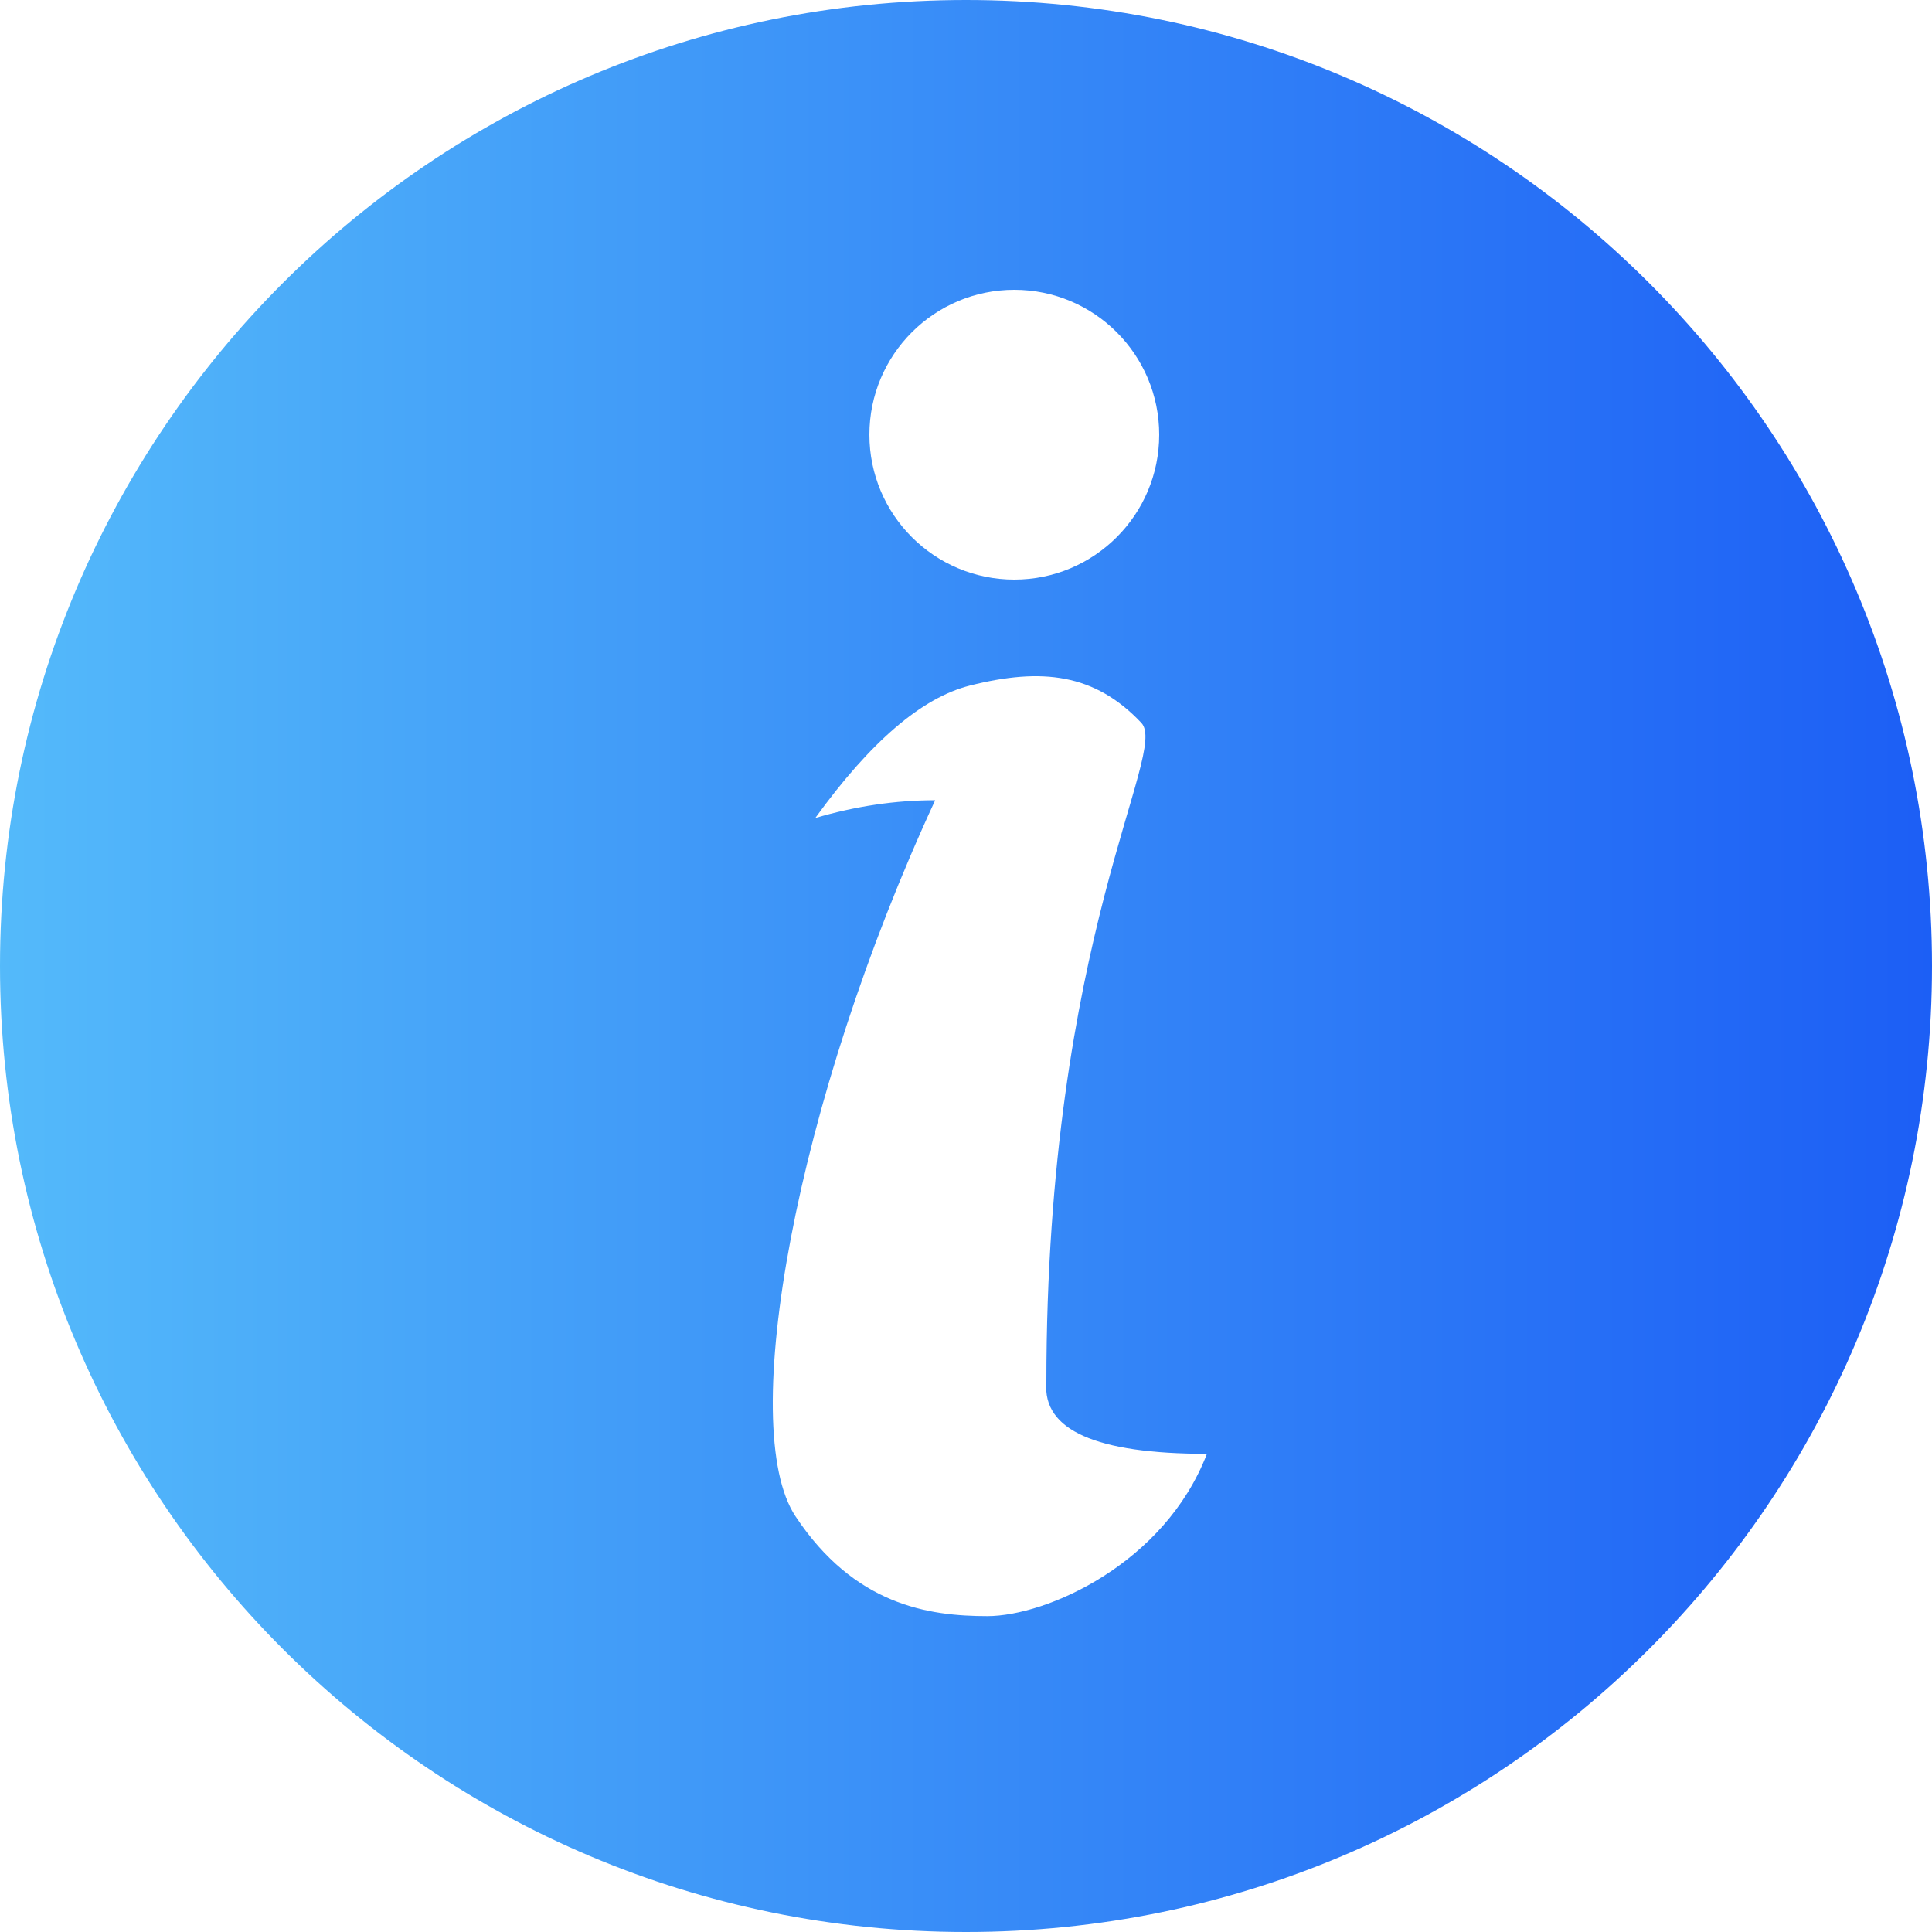 <?xml version="1.0" encoding="UTF-8"?>
<svg width="20px" height="20px" viewBox="0 0 20 20" version="1.1" xmlns="http://www.w3.org/2000/svg" xmlns:xlink="http://www.w3.org/1999/xlink">
    <!-- Generator: Sketch 59 (86127) - https://sketch.com -->
    <title>field_nature</title>
    <desc>Created with Sketch.</desc>
    <defs>
        <linearGradient x1="-1.11022302e-14%" y1="50%" x2="100%" y2="50%" id="linearGradient-1">
            <stop stop-color="#54BAFA" offset="0%"></stop>
            <stop stop-color="#1C5EF5" offset="100%"></stop>
        </linearGradient>
    </defs>
    <g id="设计稿" stroke="none" stroke-width="1" fill="none" fill-rule="evenodd">
        <g id="配置中心-字段配置-自定义字段" transform="translate(-898, -141)">
            <g id="编组-12" transform="translate(188, 76)">
                <g id="编组-9备份" transform="translate(710, 65)">
                    <g id="field_nature">
                        <rect id="矩形" x="0" y="0" width="20" height="20"></rect>
                        <path d="M10,0 C15.523,0 20,4.477 20,10 C20,15.523 15.523,20 10,20 C4.477,20 0,15.523 0,10 C0,4.477 4.477,0 10,0 Z M11.815,7.483 C11.333,6.972 10.785,6.909 10.04,7.097 C9.543,7.222 9.01,7.679 8.44,8.468 C8.858,8.345 9.272,8.284 9.681,8.284 C8.235,11.405 7.625,14.778 8.235,15.697 C8.844,16.615 9.609,16.73 10.221,16.73 C10.832,16.73 12.055,16.19 12.494,15.05 C11.346,15.05 10.792,14.804 10.832,14.312 C10.832,9.69 12.103,7.788 11.815,7.483 Z M10.5,3 C9.672,3 9,3.672 9,4.5 C9,5.328 9.672,6 10.5,6 C11.328,6 12,5.328 12,4.5 C12,3.672 11.328,3 10.5,3 Z" id="形状结合" fill="url(#linearGradient-1)"></path>
                    </g>
                </g>
            </g>
        </g>
    </g>
</svg>
